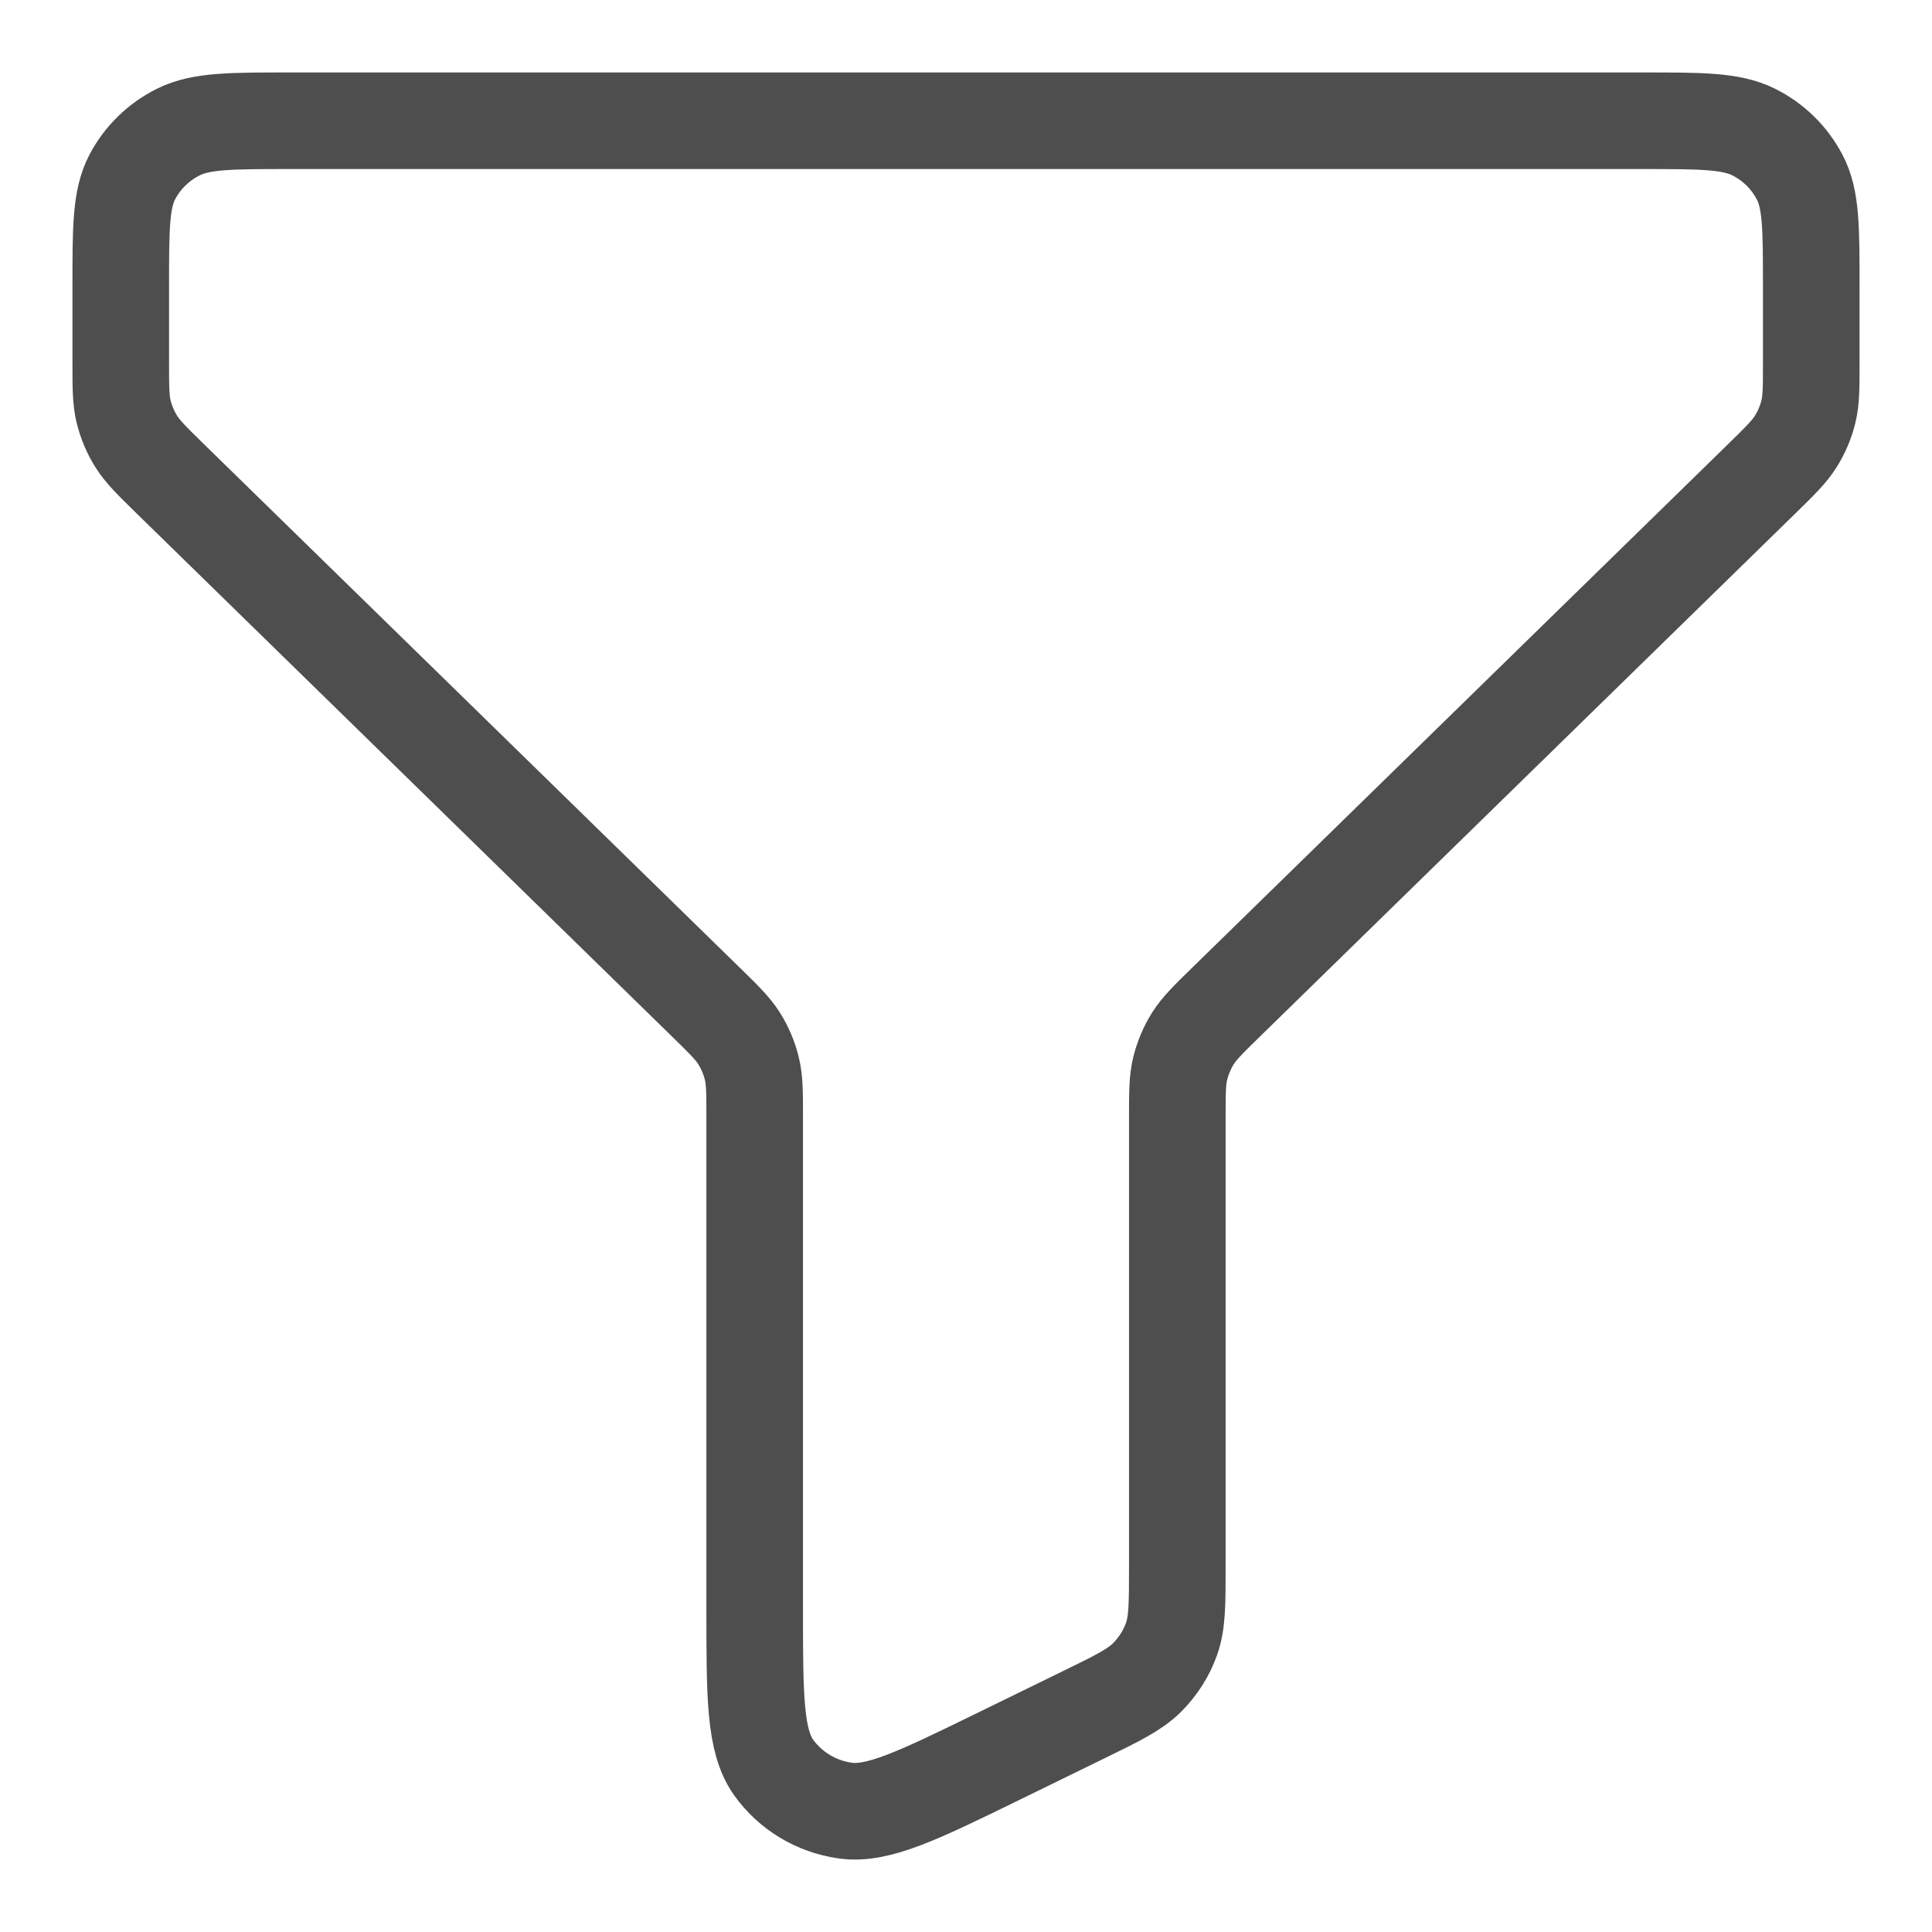 <svg width="16" height="16" viewBox="0 0 16 16" fill="none" xmlns="http://www.w3.org/2000/svg">
  <path d="M15 2.368C15 1.889 15 1.649 14.904 1.467C14.82 1.306 14.687 1.175 14.522 1.093C14.335 1 14.09 1 13.6 1H2.4C1.91 1 1.665 1 1.478 1.093C1.313 1.175 1.179 1.306 1.095 1.467C1 1.649 1 1.889 1 2.368V2.998C1 3.207 1 3.312 1.024 3.41C1.046 3.497 1.081 3.581 1.129 3.657C1.183 3.743 1.259 3.817 1.41 3.965L5.84 8.293C5.991 8.441 6.067 8.514 6.121 8.6C6.169 8.677 6.205 8.761 6.226 8.848C6.25 8.945 6.25 9.048 6.25 9.253V13.319C6.25 14.051 6.25 14.418 6.408 14.639C6.546 14.831 6.759 14.96 6.997 14.994C7.269 15.034 7.605 14.87 8.276 14.542L8.976 14.2C9.257 14.063 9.397 13.994 9.5 13.892C9.59 13.801 9.66 13.693 9.702 13.573C9.75 13.437 9.75 13.284 9.75 12.977V9.26C9.75 9.051 9.75 8.946 9.774 8.848C9.796 8.761 9.831 8.677 9.879 8.6C9.933 8.515 10.008 8.441 10.157 8.296L10.16 8.293L14.59 3.965C14.741 3.817 14.817 3.743 14.871 3.657C14.919 3.581 14.955 3.497 14.976 3.41C15 3.313 15 3.209 15 3.004V2.368Z" stroke="#4E4E4E" stroke-width="0.8" stroke-linecap="round" stroke-linejoin="round" />
</svg>